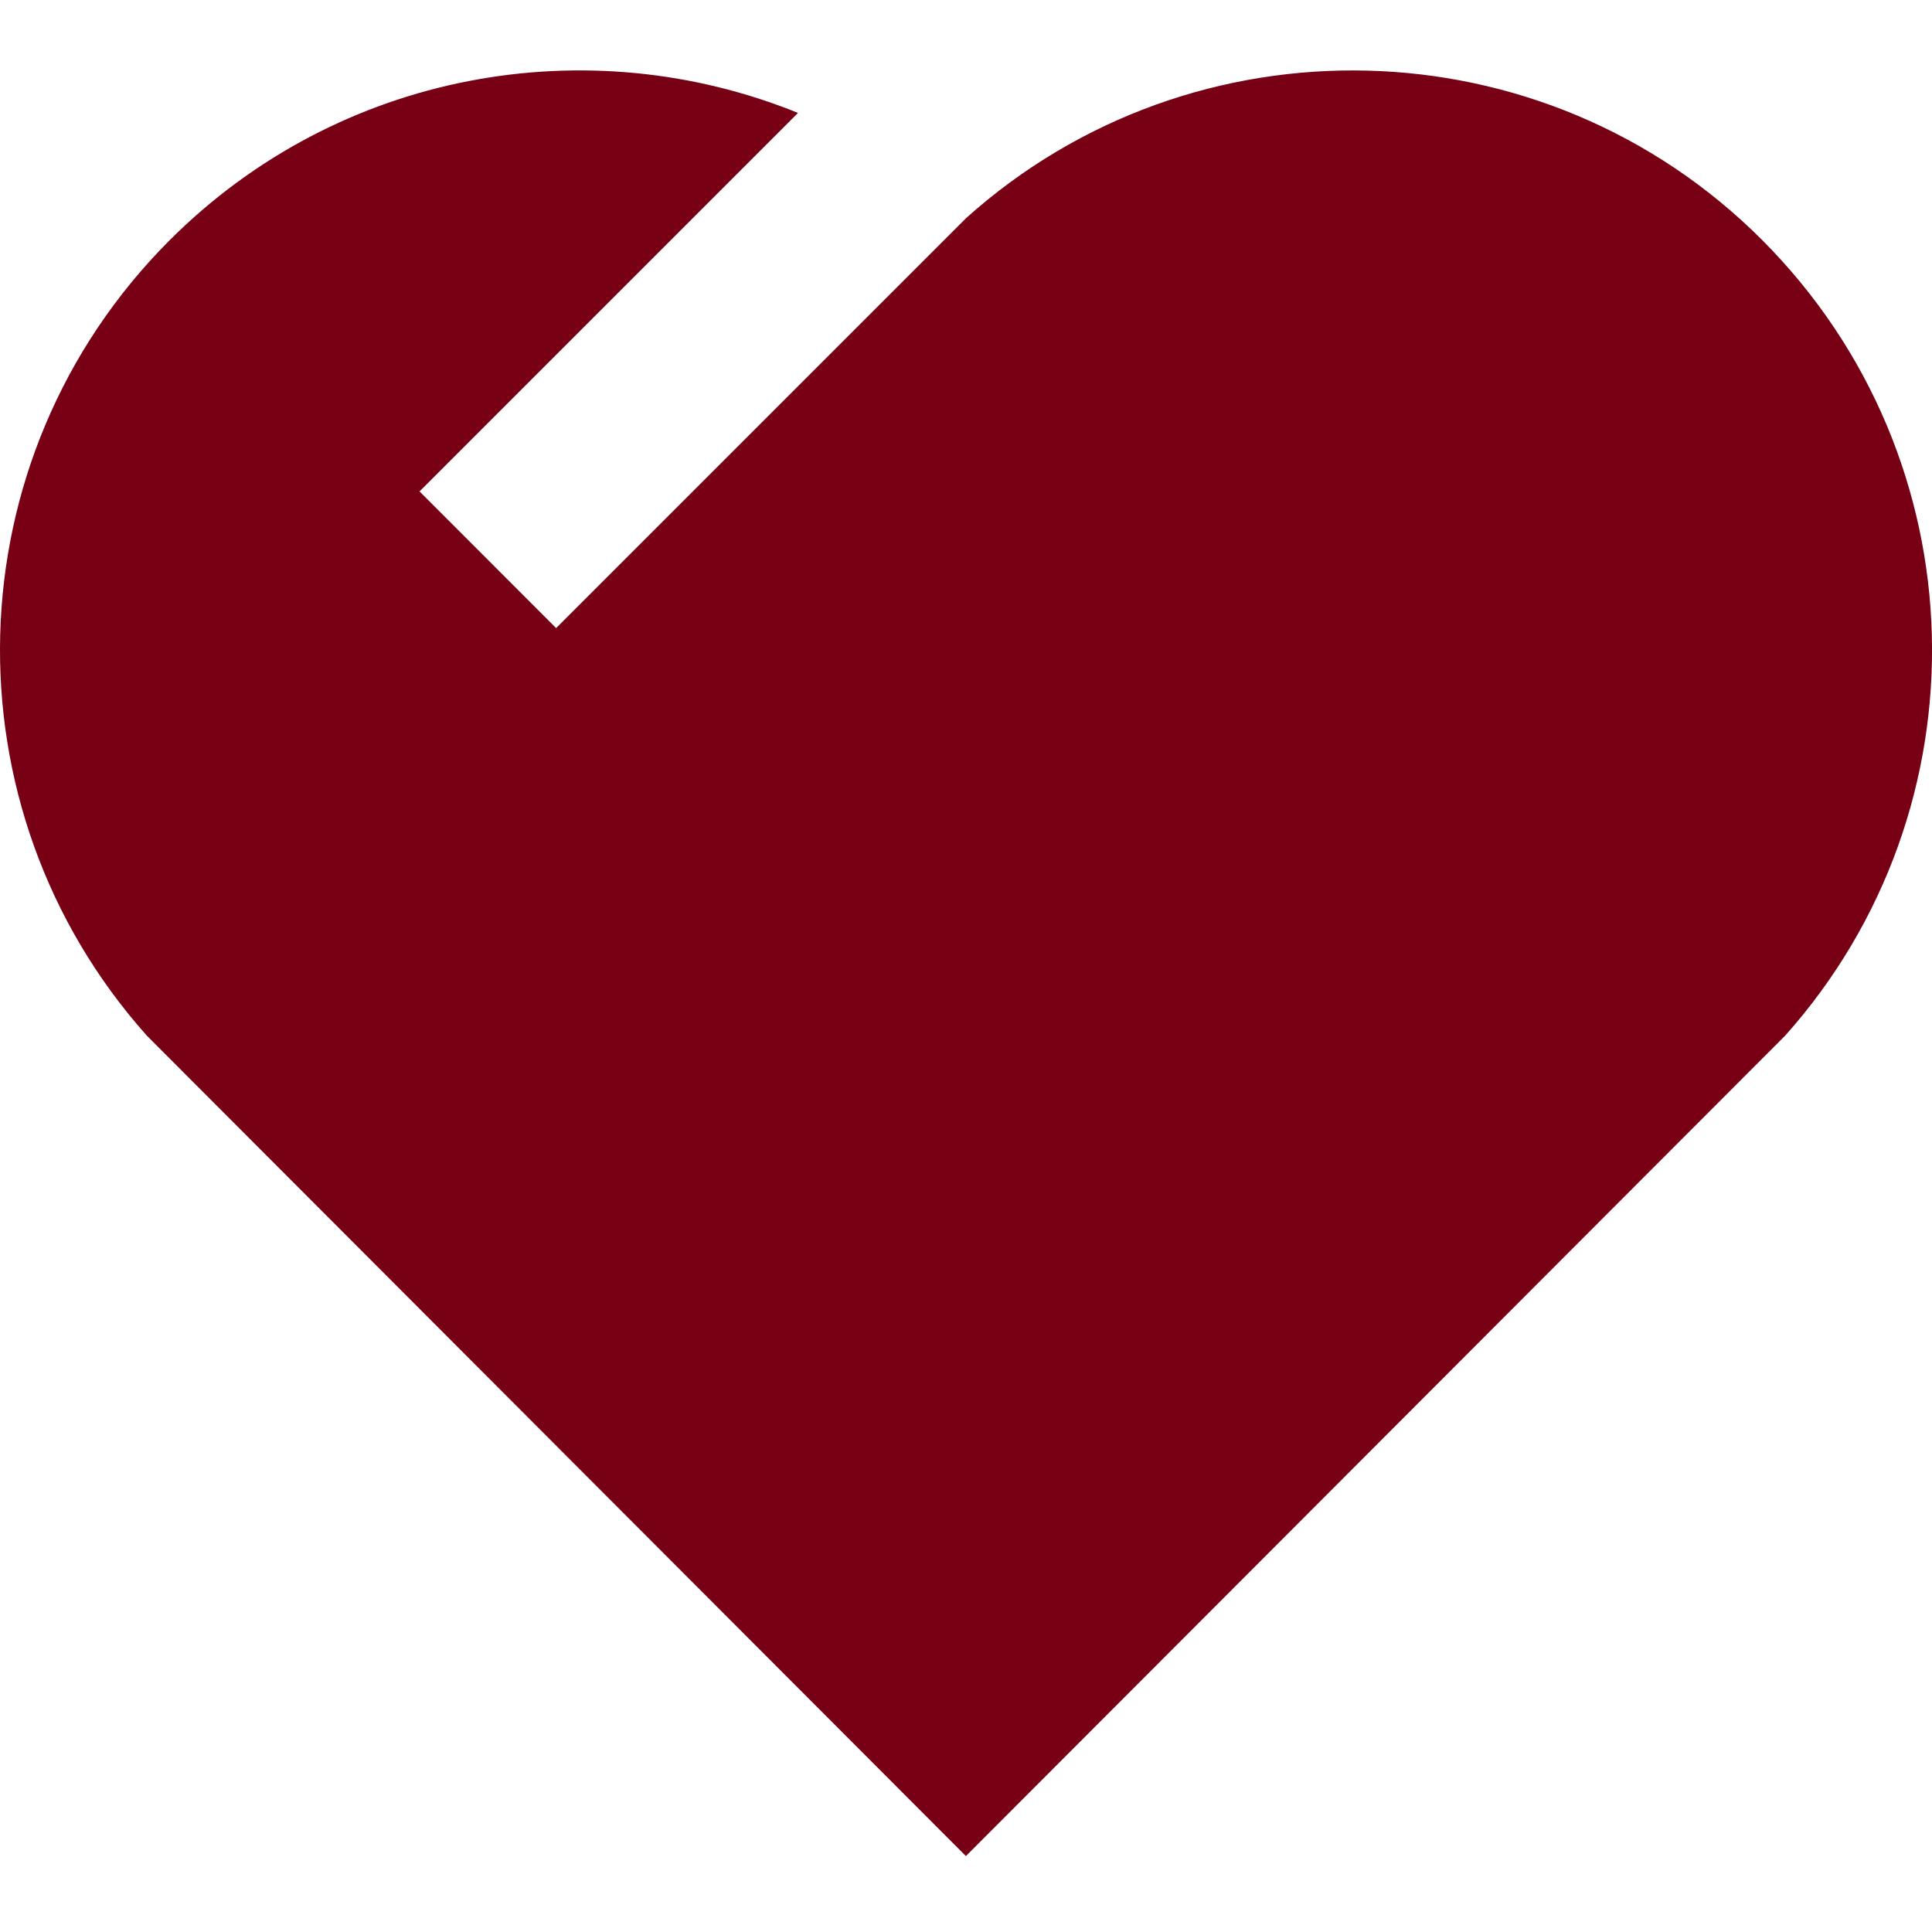 <svg width="20" height="20" viewBox="0 0 20 19" fill="none" xmlns="http://www.w3.org/2000/svg">
<path d="M18.243 1.986C20.505 4.254 20.583 7.866 18.479 10.222L9.999 18.714L1.521 10.222C-0.583 7.866 -0.504 4.248 1.757 1.986C3.515 0.229 6.093 -0.211 8.261 0.669L4.343 4.587L5.757 6.002L10 1.759L9.987 1.745L10.001 1.758C12.35 -0.351 15.98 -0.281 18.243 1.986Z" fill="#770015"/>
</svg>
